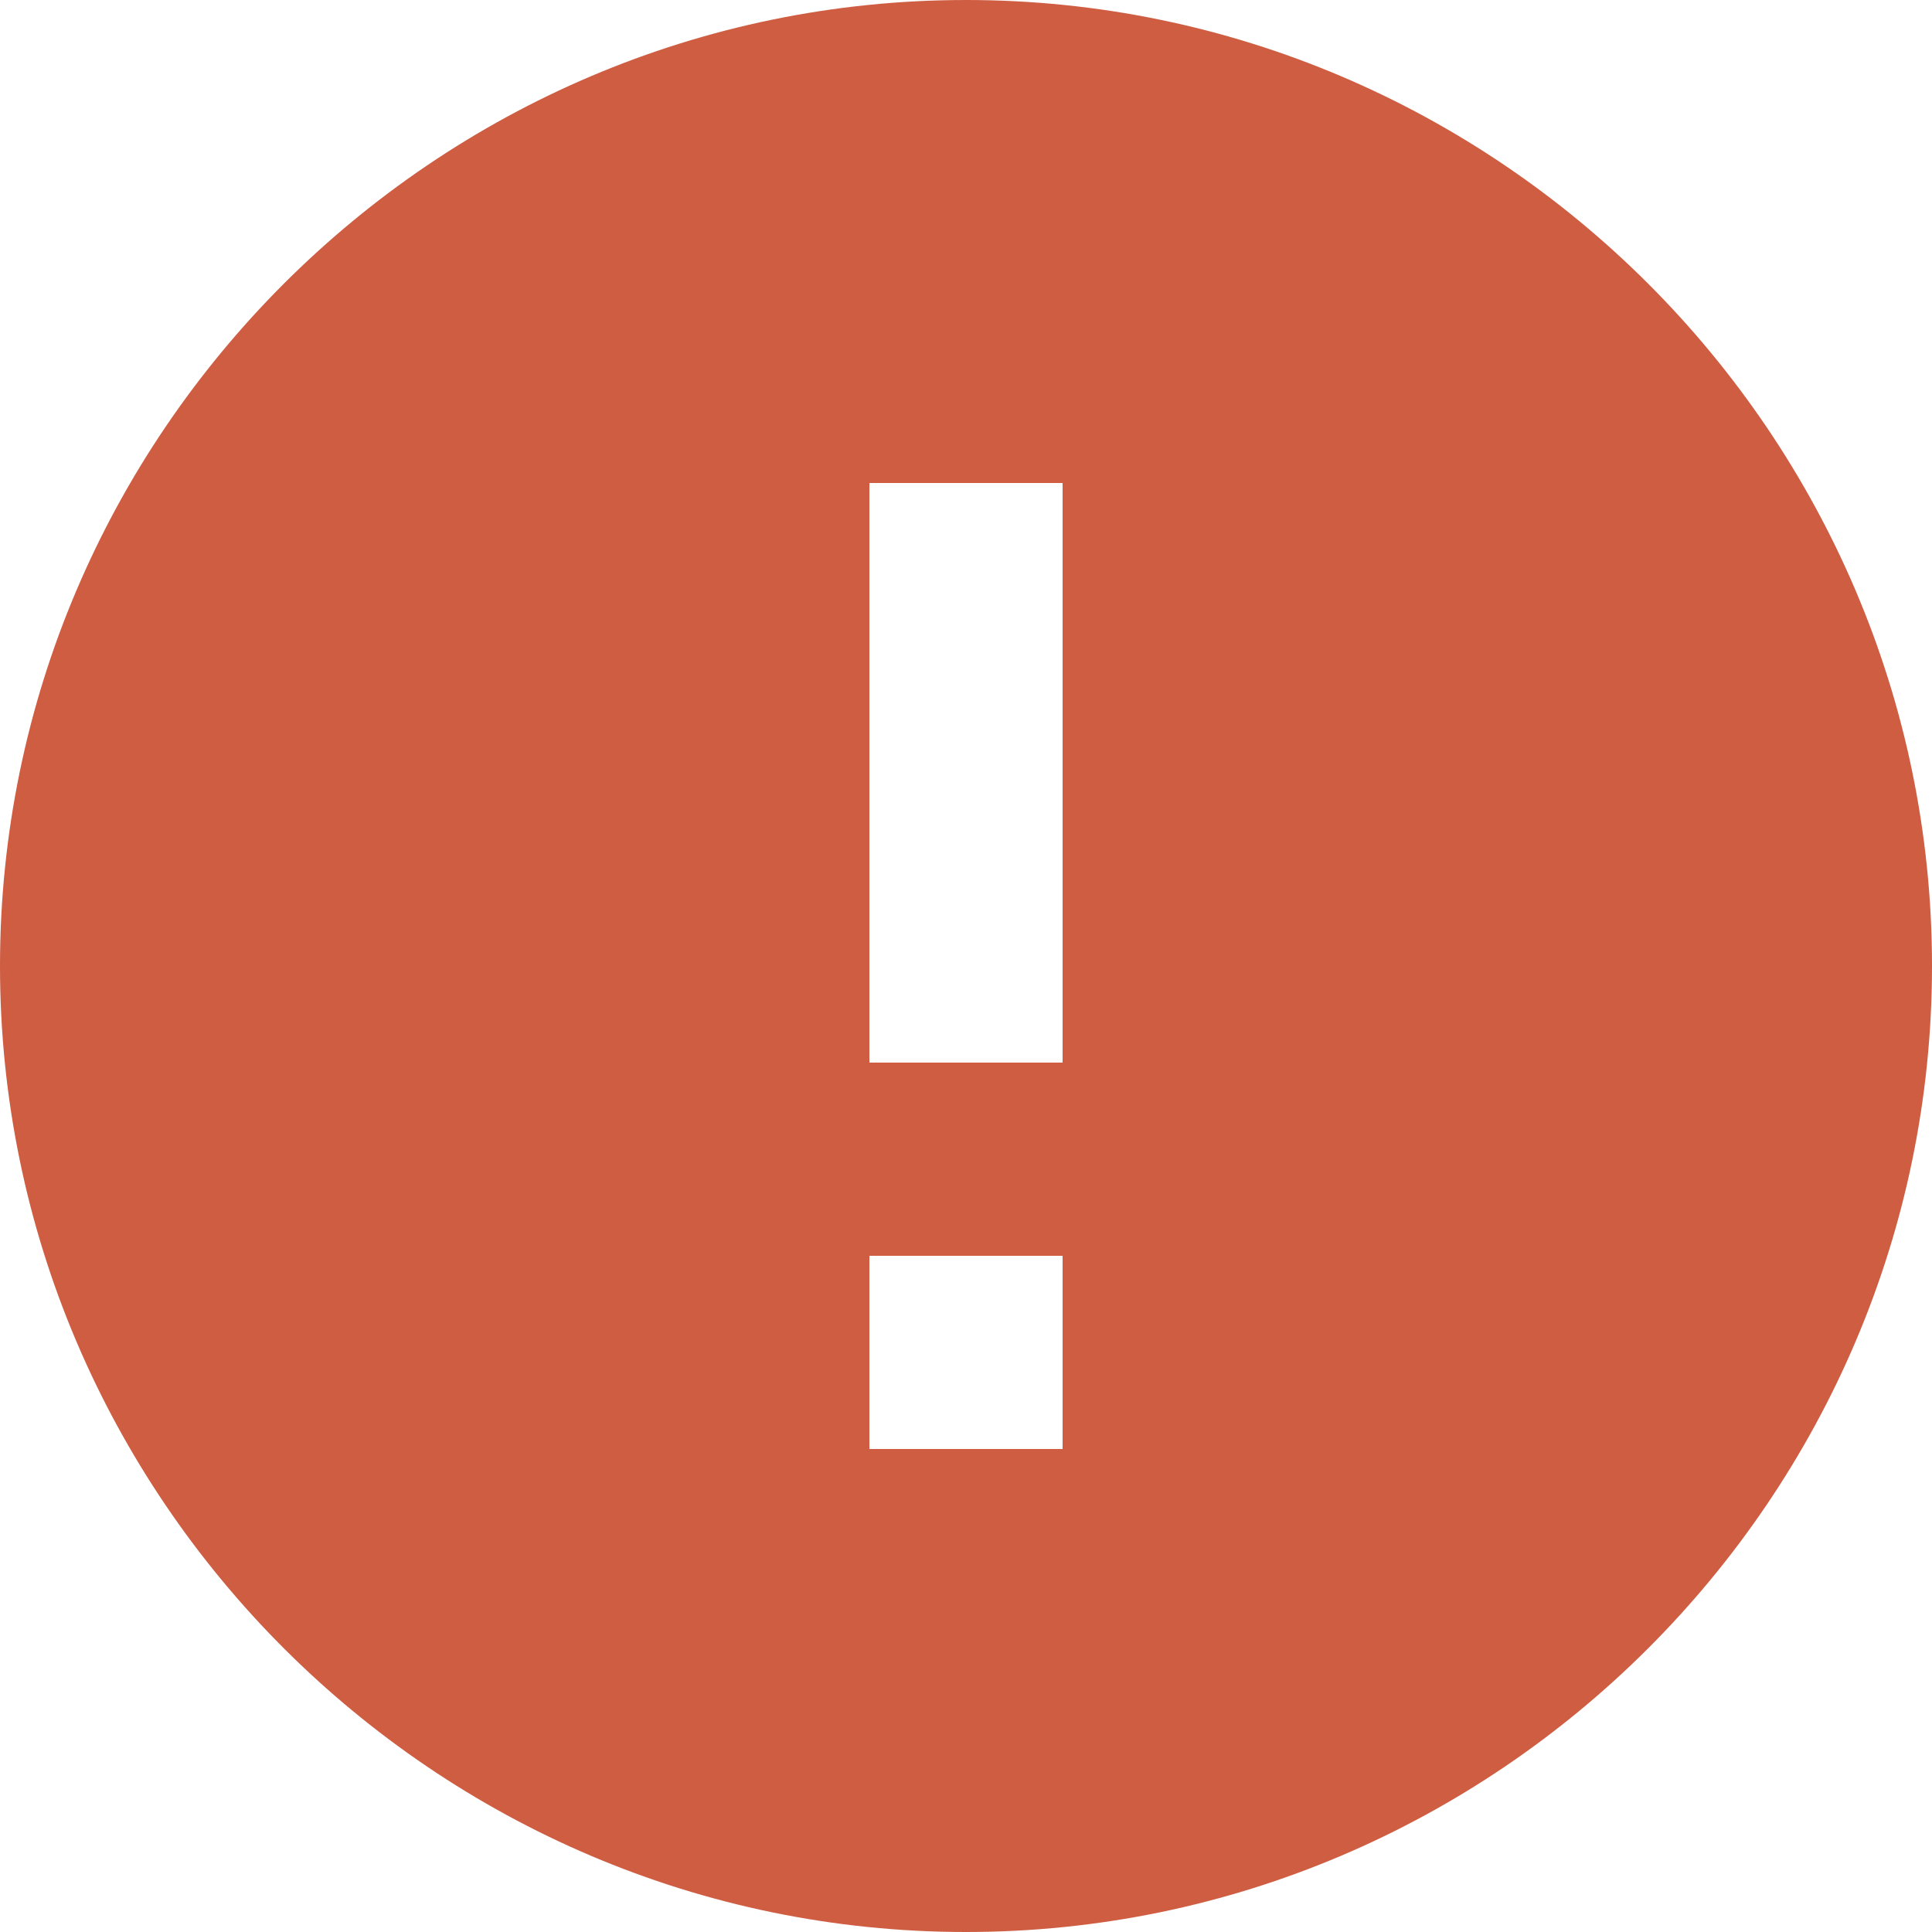 <?xml version="1.0" encoding="UTF-8" standalone="no"?>
<svg width="20px" height="20px" viewBox="0 0 20 20" version="1.1" xmlns="http://www.w3.org/2000/svg" xmlns:xlink="http://www.w3.org/1999/xlink">
    <!-- Generator: Sketch 48.2 (47327) - http://www.bohemiancoding.com/sketch -->
    <title>icon-wow-red</title>
    <desc>Created with Sketch.</desc>
    <defs></defs>
    <g id="资产页面" stroke="none" stroke-width="1" fill="none" fill-rule="evenodd" transform="translate(-399, -3507)">
        <path d="M409,3507 C403.5,3507 399,3511.5 399,3517 C399,3522.5 403.5,3527 409,3527 C414.5,3527 419,3522.5 419,3517 C419,3511.5 414.5,3507 409,3507 L409,3507 Z M410,3522 L408,3522 L408,3520 L410,3520 L410,3522 L410,3522 Z M410,3518 L408,3518 L408,3512 L410,3512 L410,3518 L410,3518 Z" id="icon-wow-red" fill="#CE5D42"></path>
    </g>
</svg>